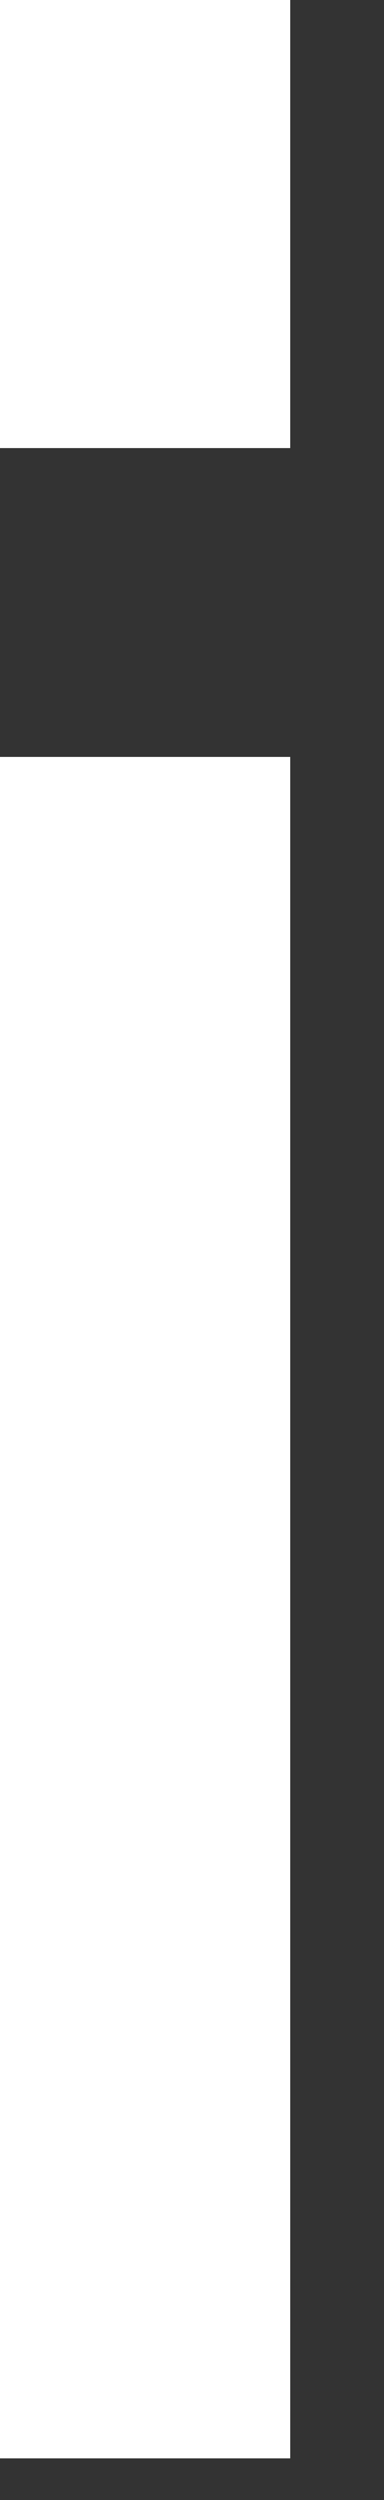 <svg width="4" height="26" viewBox="0 0 4 26" fill="none" xmlns="http://www.w3.org/2000/svg">
<rect x="0" y="0" width="4" height="26" fill="#333333" stroke="none"/>
<path d="M0 4.66H3.023V0H0V4.66ZM0 25.567H3.023V7.872H0V25.567Z" fill="white"/>
</svg>
